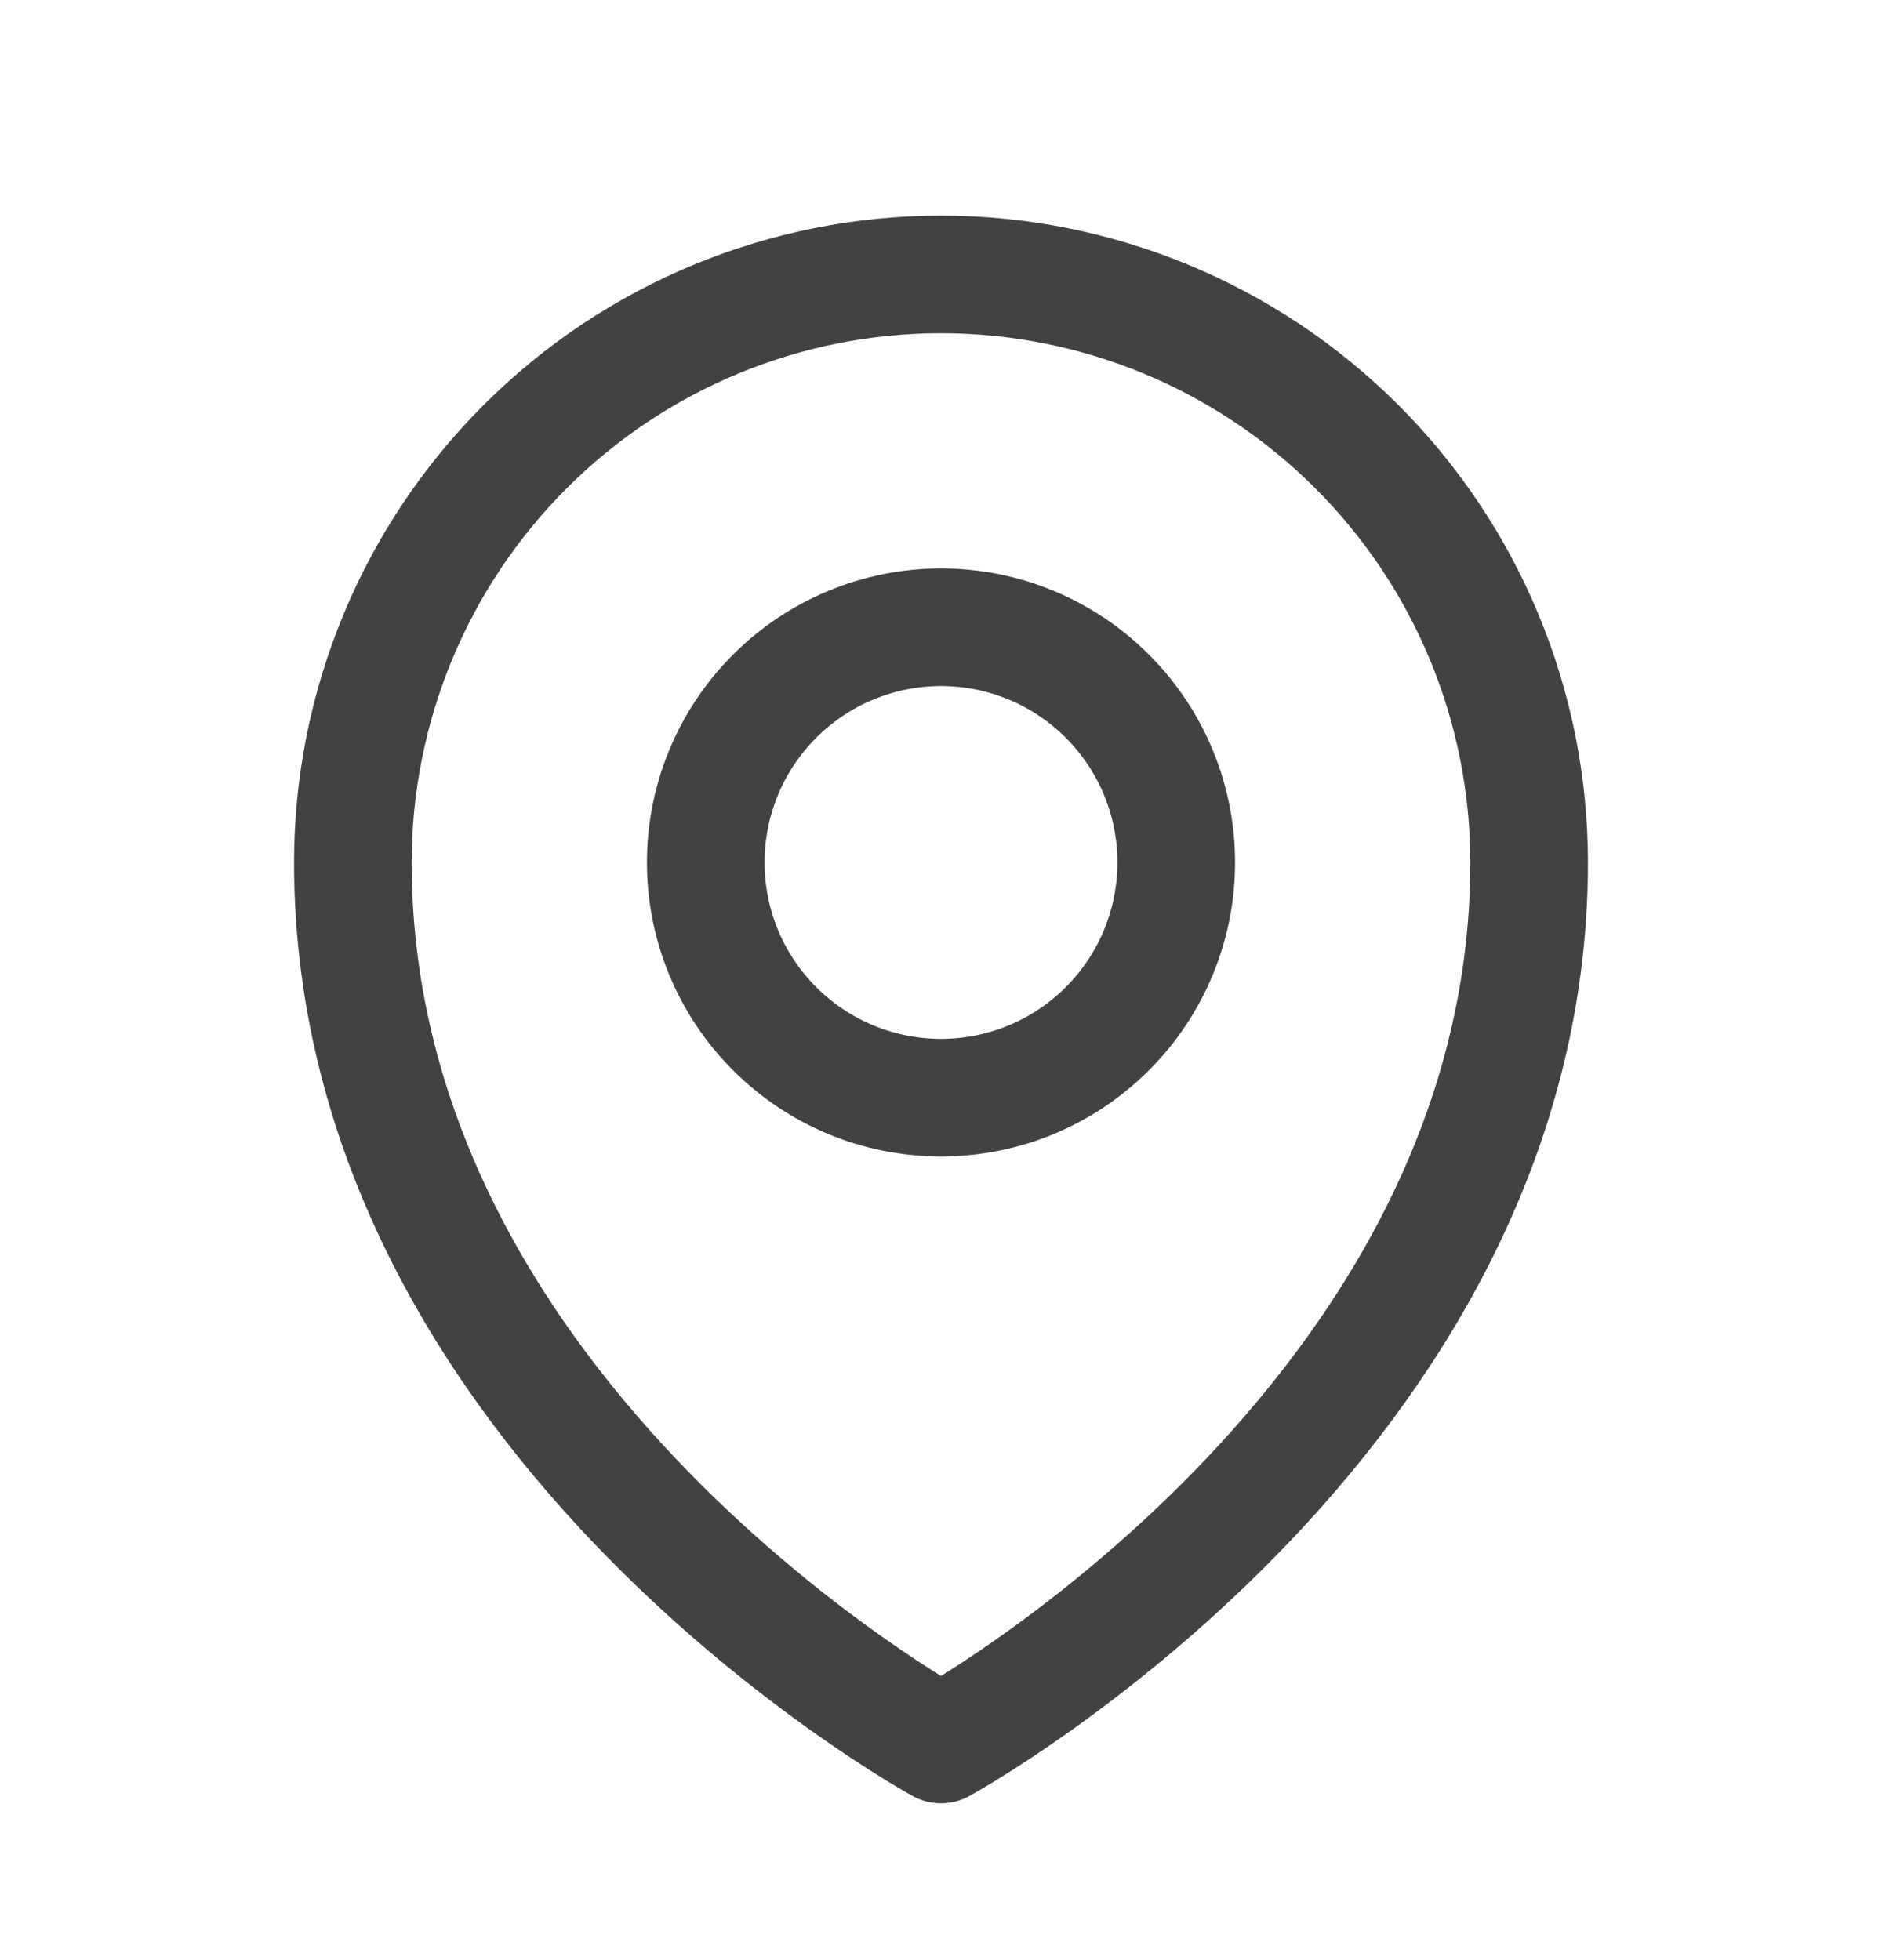 <svg width="24" height="25" viewBox="0 0 24 25" fill="none" xmlns="http://www.w3.org/2000/svg">
<path d="M15 11C15 11.796 14.684 12.559 14.121 13.121C13.559 13.684 12.796 14 12 14C11.204 14 10.441 13.684 9.879 13.121C9.316 12.559 9 11.796 9 11C9 10.204 9.316 9.441 9.879 8.879C10.441 8.316 11.204 8 12 8C12.796 8 13.559 8.316 14.121 8.879C14.684 9.441 15 10.204 15 11Z" stroke="#424242" stroke-width="1.5" stroke-linecap="round" stroke-linejoin="round"/>
<path d="M19.5 11C19.5 18.142 12 22.25 12 22.25C12 22.25 4.5 18.142 4.5 11C4.5 9.011 5.29 7.103 6.697 5.697C8.103 4.29 10.011 3.5 12 3.5C13.989 3.5 15.897 4.29 17.303 5.697C18.71 7.103 19.5 9.011 19.5 11Z" stroke="#424242" stroke-width="1.5" stroke-linecap="round" stroke-linejoin="round"/>
</svg>
